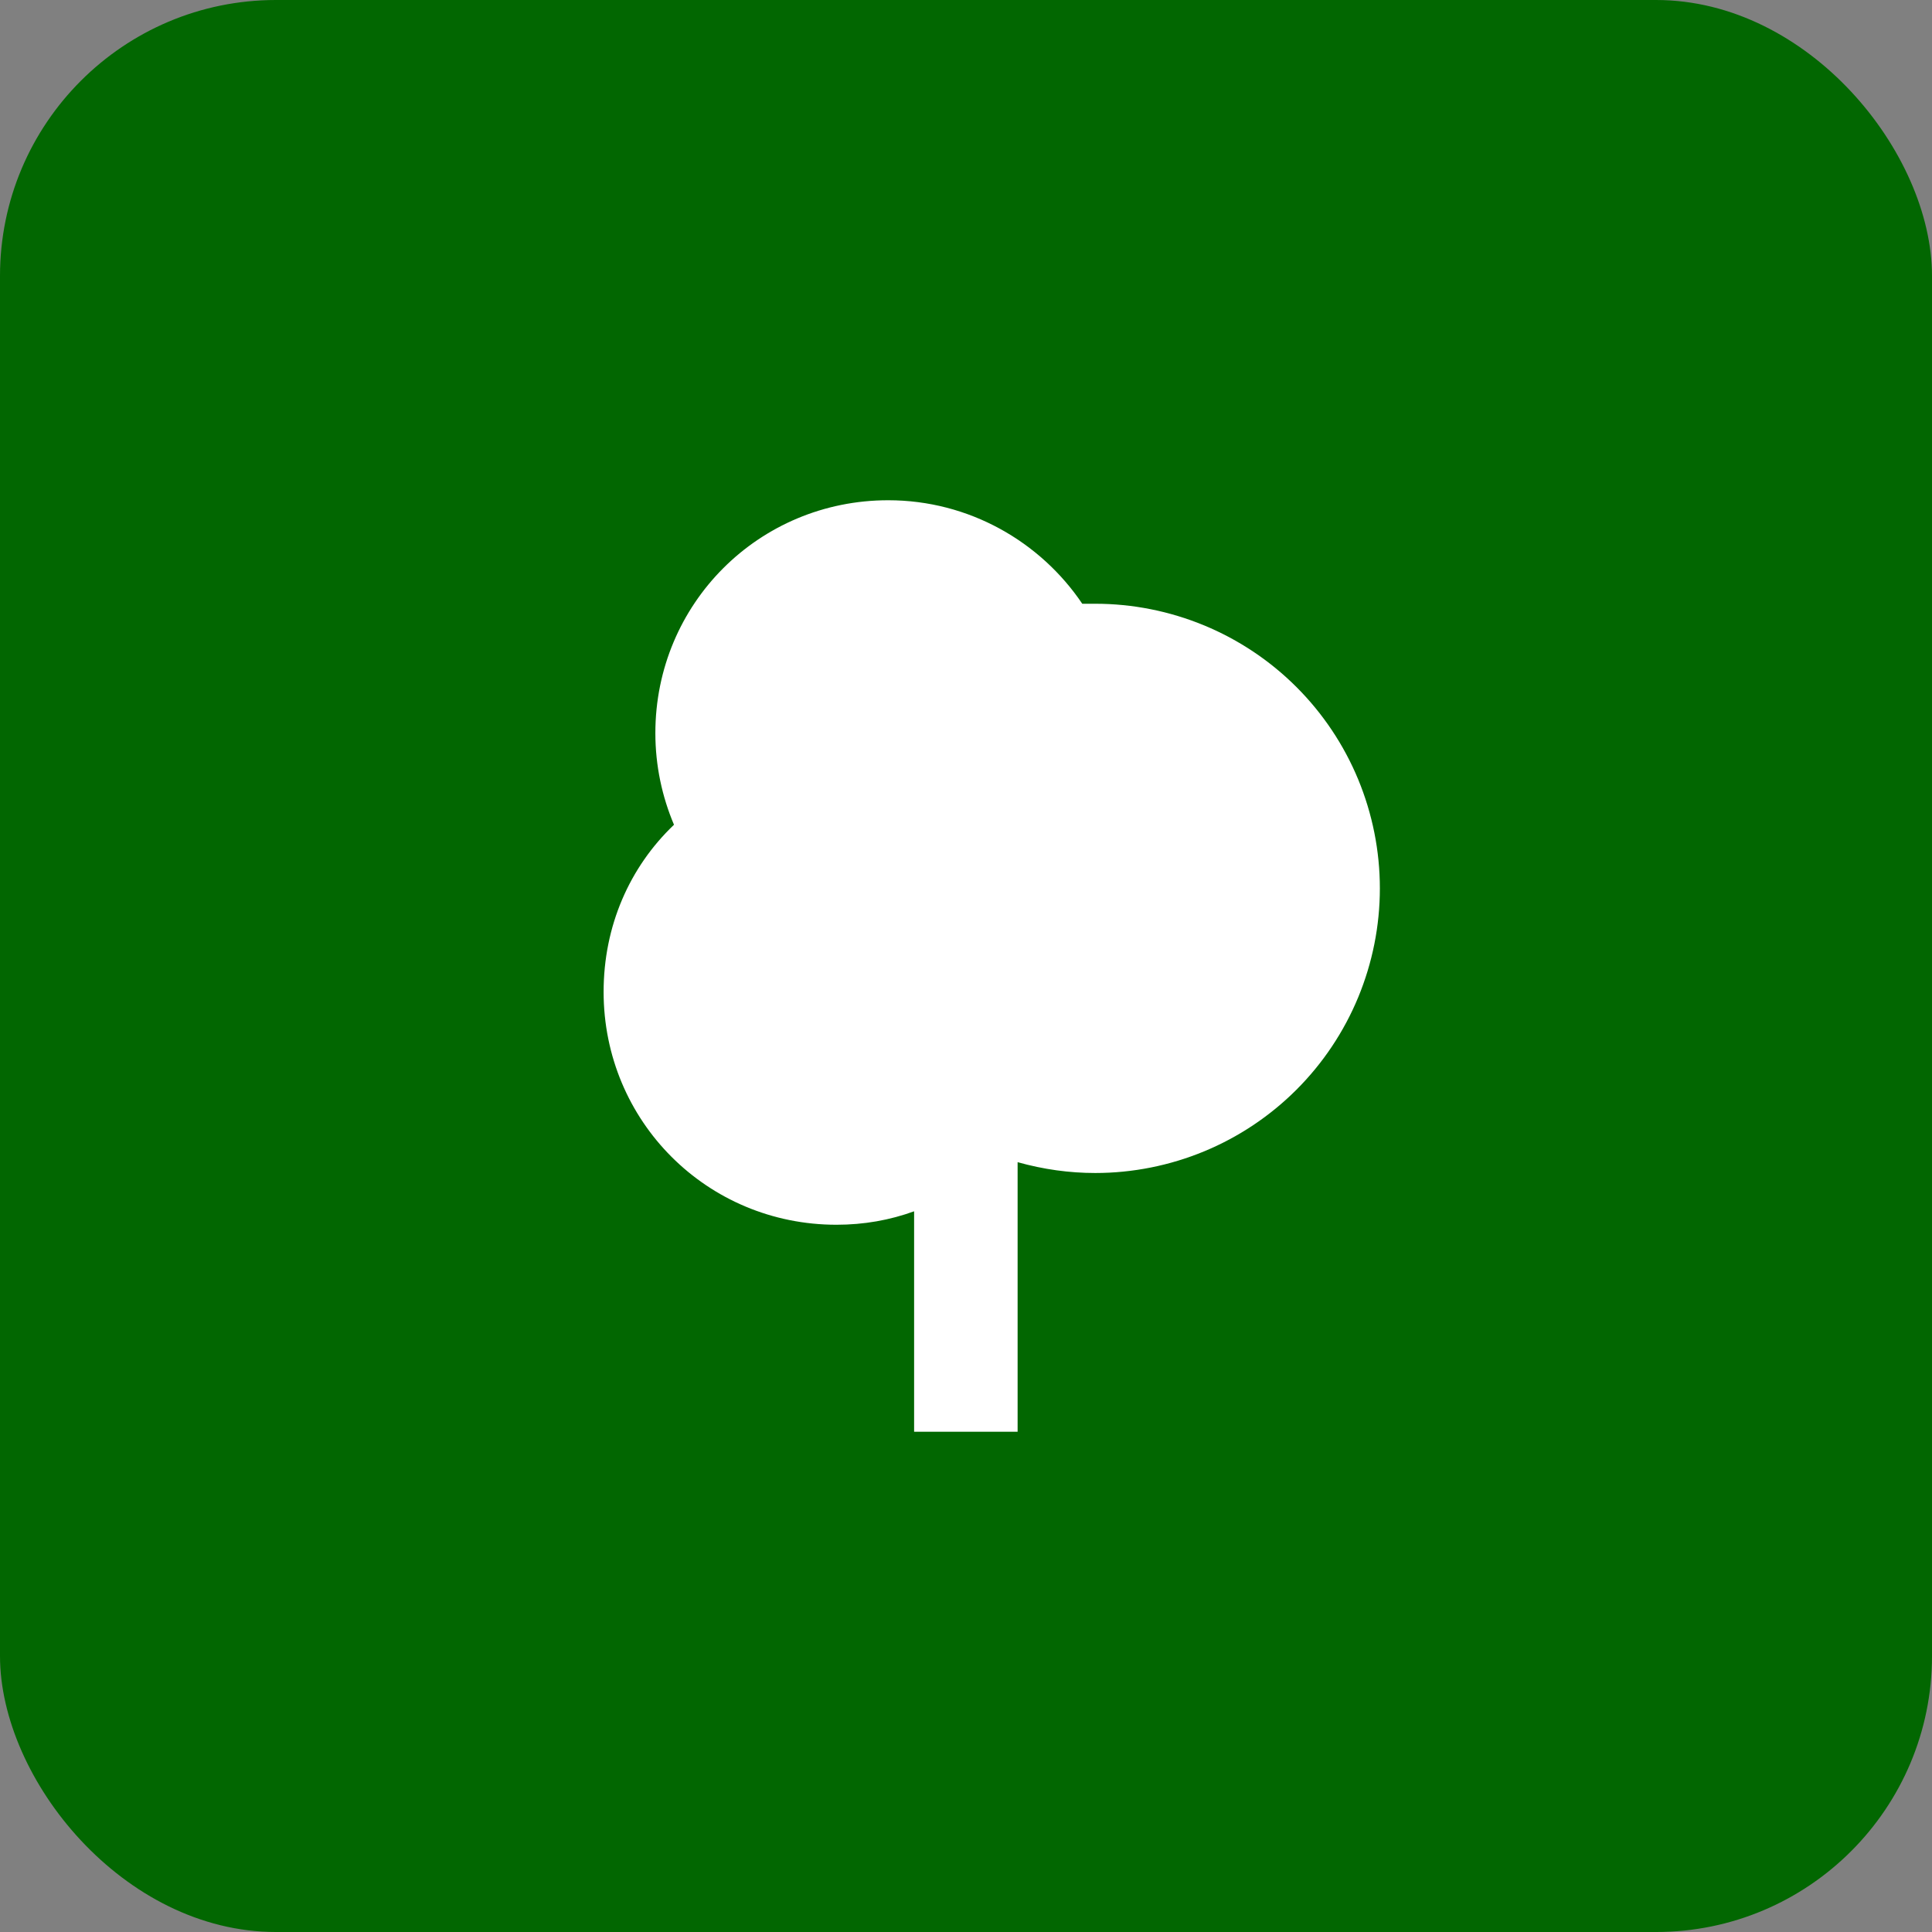 <svg width="28" height="28" viewBox="0 0 28 28" fill="none" xmlns="http://www.w3.org/2000/svg">
<rect x="0" y="0" width="28" height="28" fill="#808080" stroke="none"/>
<rect width="28" height="28" rx="4" fill="#026701"/>
<path d="M13.248 20.75V17.555C12.896 17.683 12.521 17.75 12.123 17.75C10.248 17.75 8.748 16.25 8.748 14.375C8.748 13.422 9.123 12.568 9.768 11.953C9.596 11.547 9.498 11.098 9.498 10.625C9.498 8.75 10.998 7.25 12.873 7.25C14.043 7.25 15.078 7.85 15.685 8.75H15.873C16.415 8.75 16.951 8.857 17.452 9.064C17.952 9.271 18.407 9.575 18.79 9.958C19.173 10.341 19.477 10.796 19.684 11.296C19.891 11.797 19.998 12.333 19.998 12.875C19.998 13.417 19.891 13.953 19.684 14.454C19.477 14.954 19.173 15.409 18.79 15.792C18.407 16.175 17.952 16.479 17.452 16.686C16.951 16.893 16.415 17 15.873 17C15.498 17 15.123 16.948 14.748 16.843V20.75H13.248Z" fill="white"/>
</svg>
